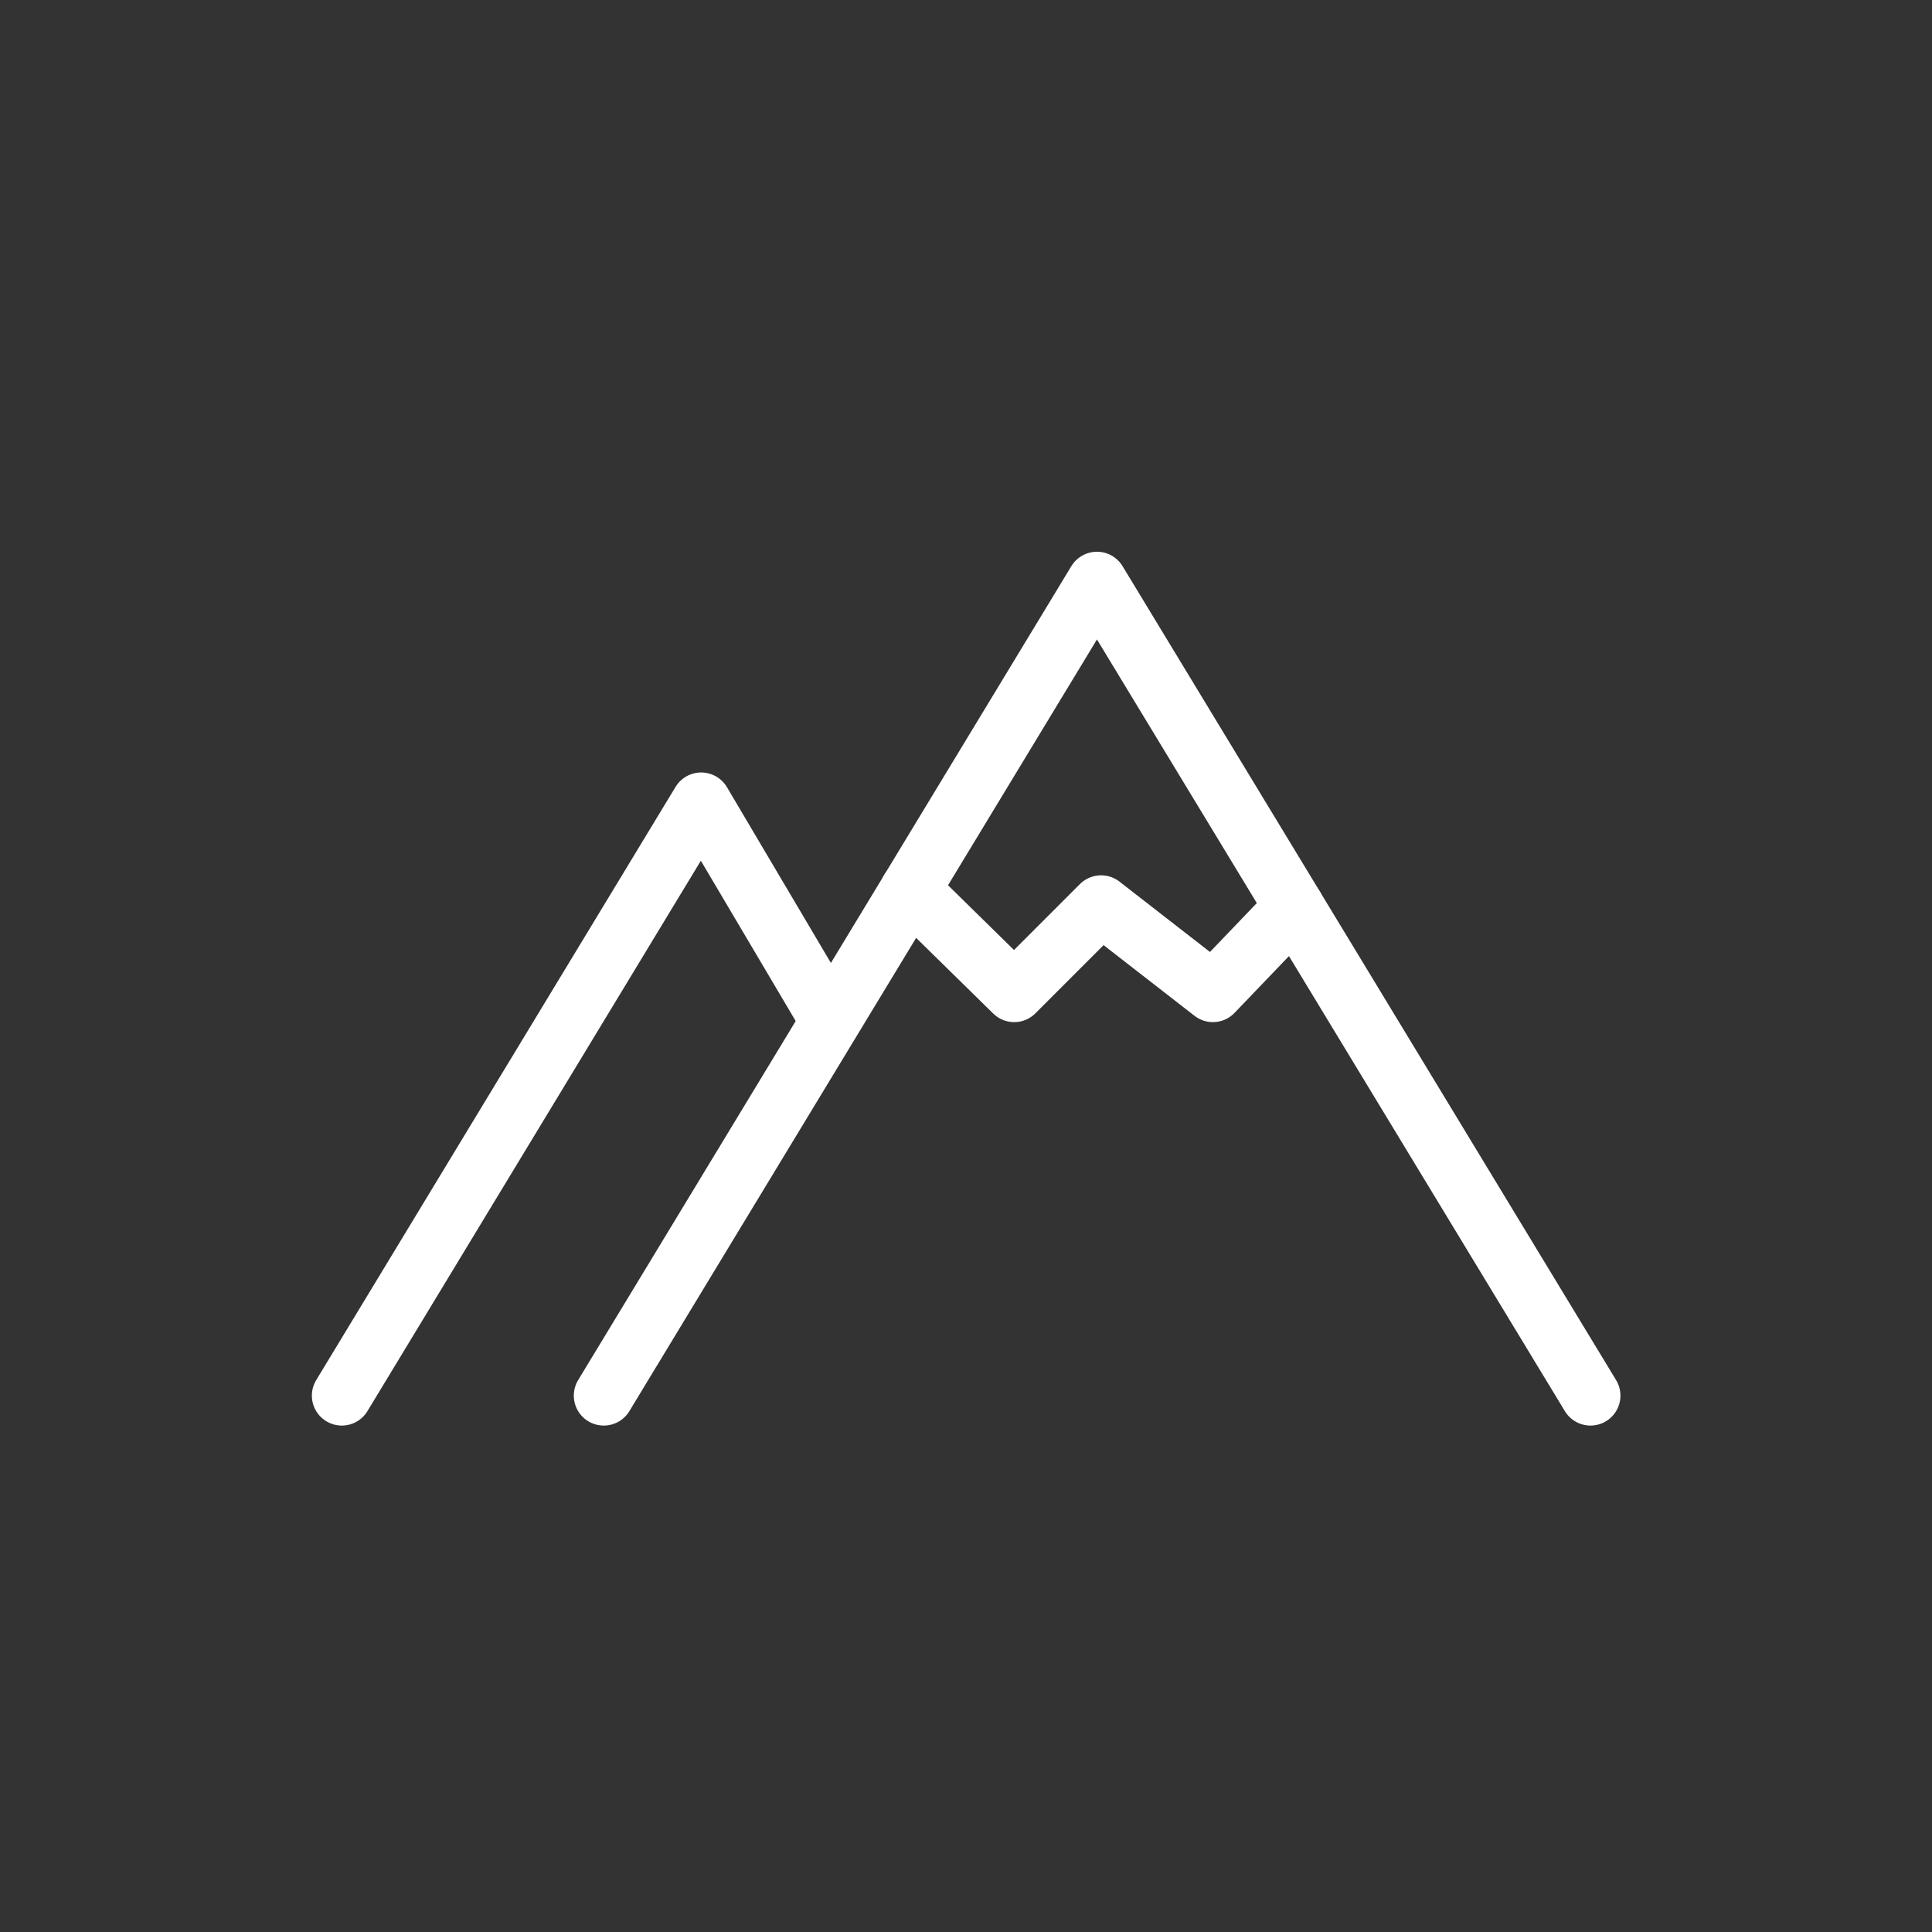 <svg width="64" height="64" viewBox="0 0 64 64" fill="none" xmlns="http://www.w3.org/2000/svg">
<rect x="0" y="0" width="64" height="64" fill="#333333" stroke="none"/>
<path d="M42.877 30.052L40.179 32.867L36.475 29.988L33.597 32.867L30.147 29.481" stroke="white" stroke-width="1.984" stroke-linecap="round" stroke-linejoin="round"/>
<path d="M11.323 46.232L23.227 26.581L27.333 33.523" stroke="white" stroke-width="1.984" stroke-linecap="round" stroke-linejoin="round"/>
<path d="M20 46.232L36.338 19.269L52.687 46.232" stroke="white" stroke-width="1.984" stroke-linecap="round" stroke-linejoin="round"/>
</svg>
